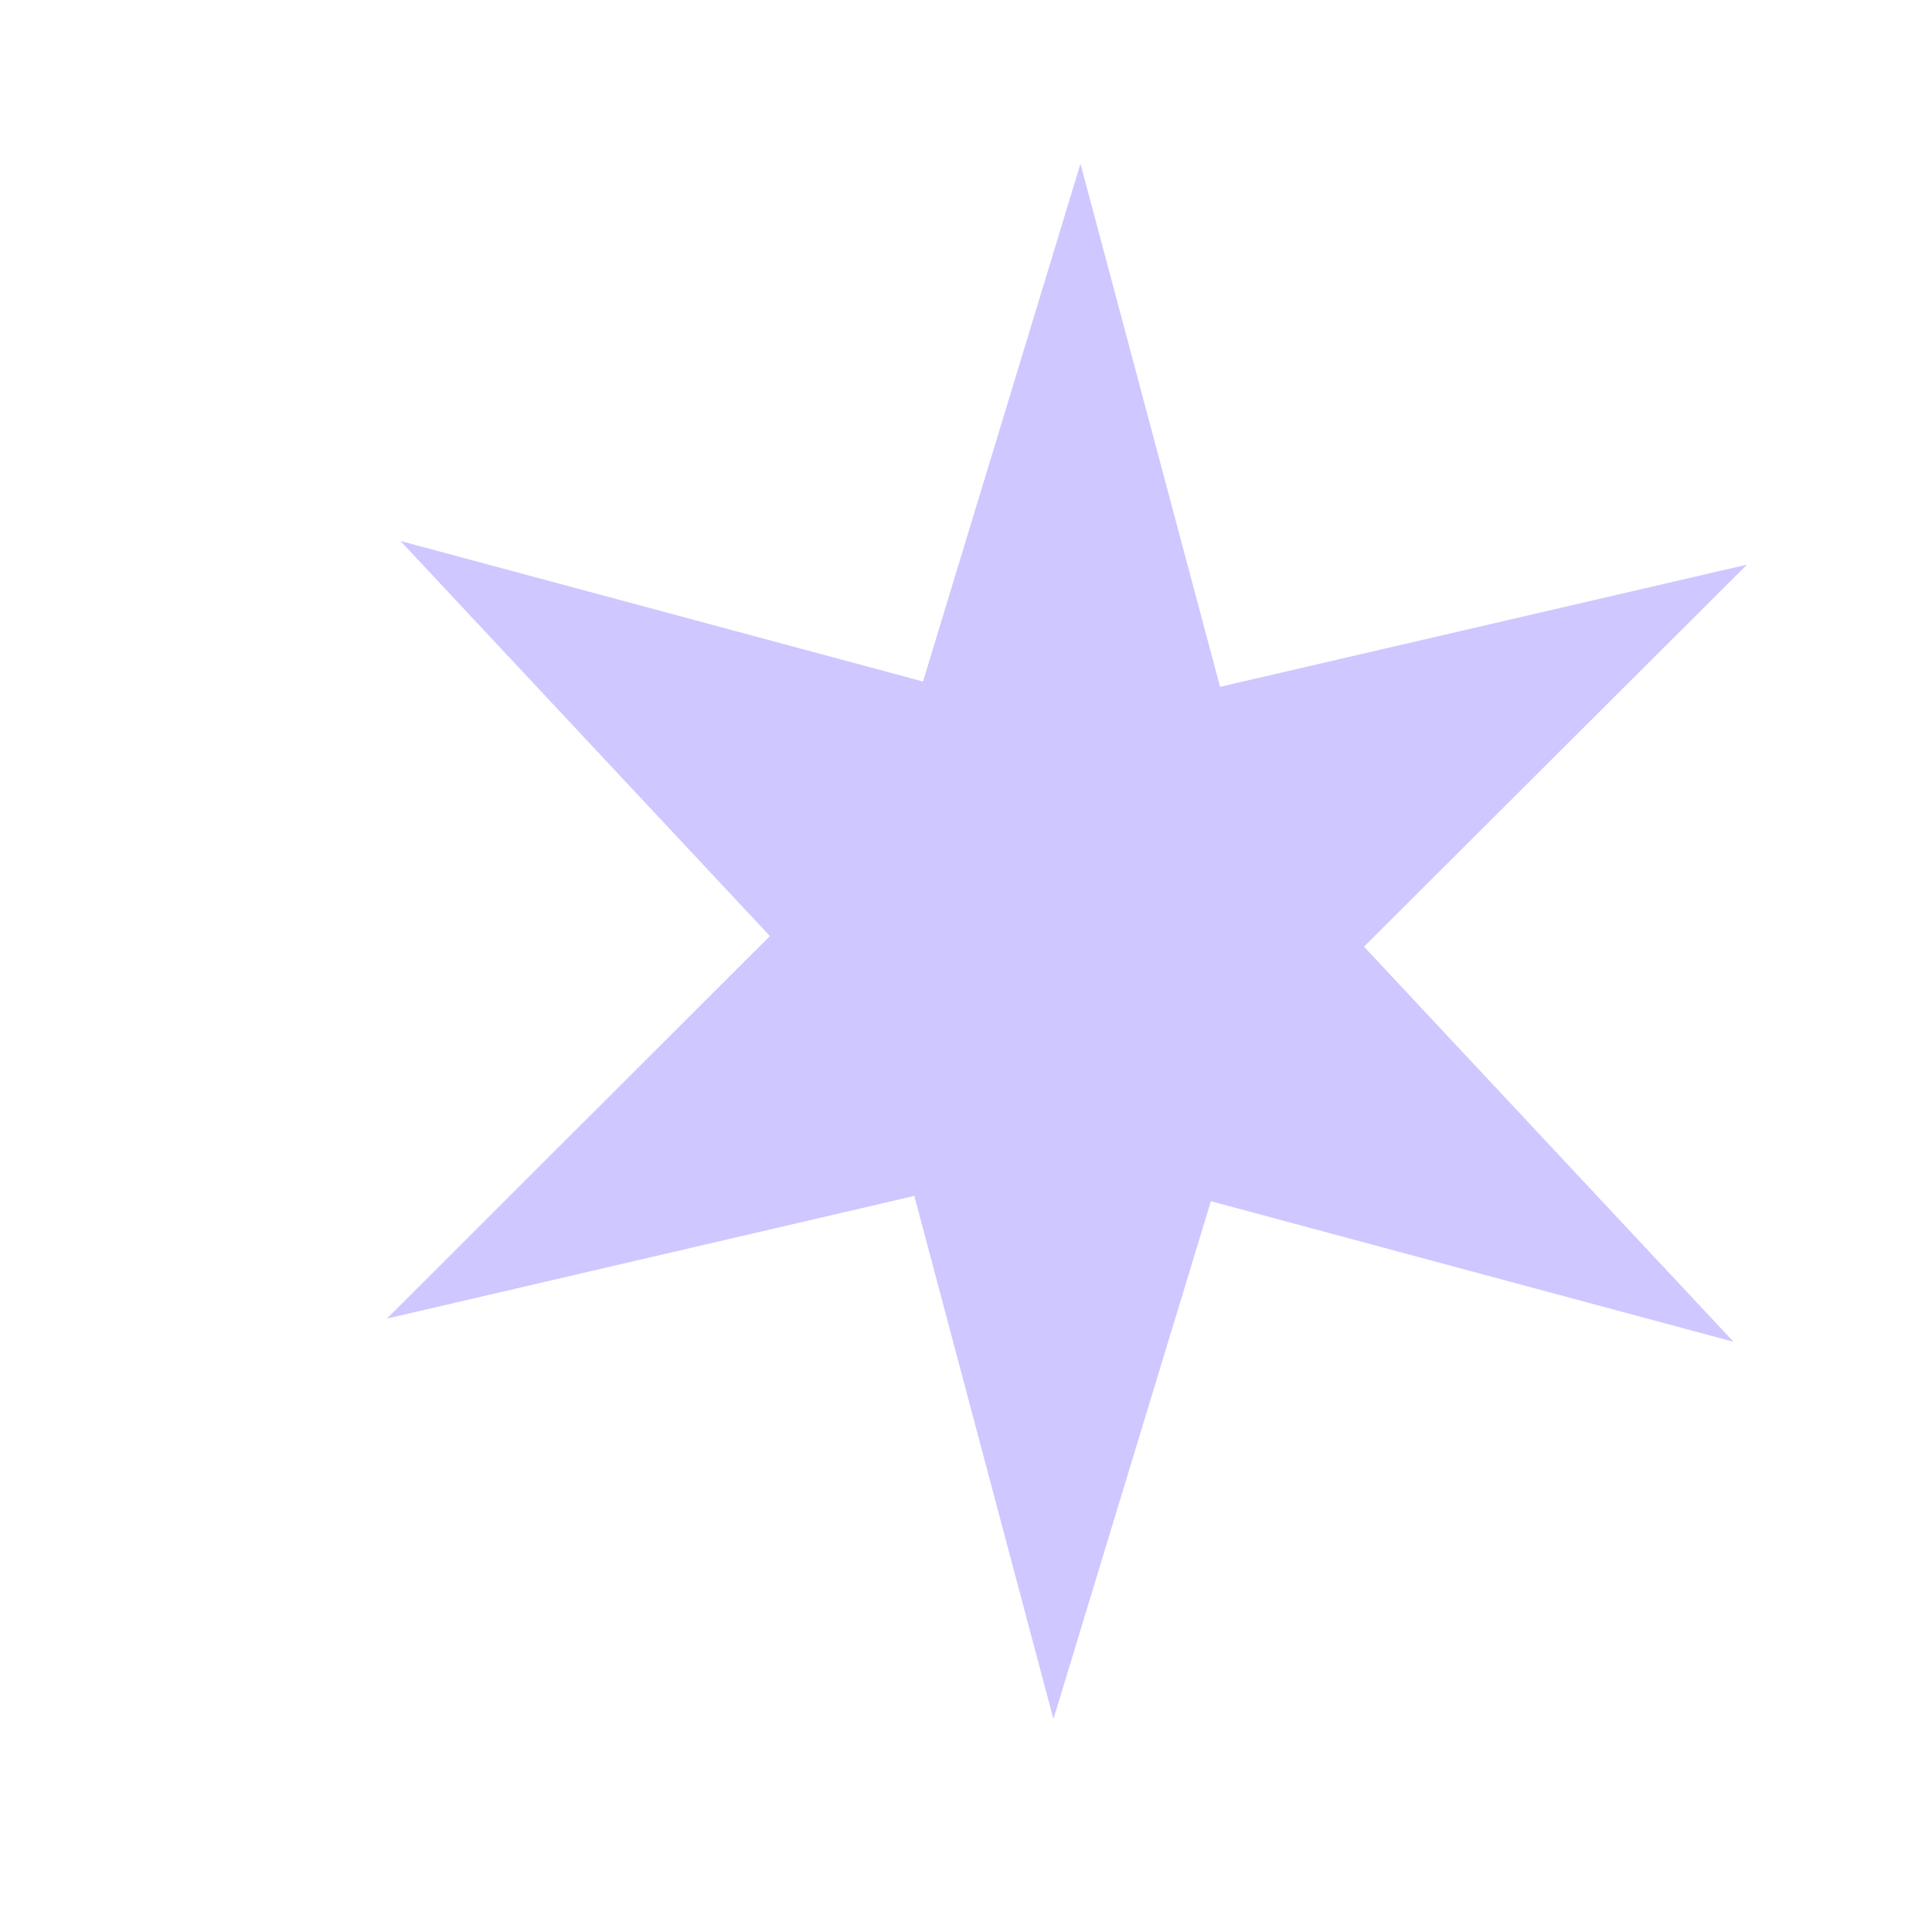 <svg width="4" height="4" viewBox="0 0 4 4" fill="none" xmlns="http://www.w3.org/2000/svg">
<path d="M0.829 1.12L1.911 1.411L2.237 0.339L2.526 1.422L3.617 1.169L2.824 1.96L3.589 2.778L2.507 2.487L2.181 3.559L1.893 2.476L0.801 2.73L1.594 1.938L0.829 1.12Z" fill="#755FFE" fill-opacity="0.35"/>
</svg>
